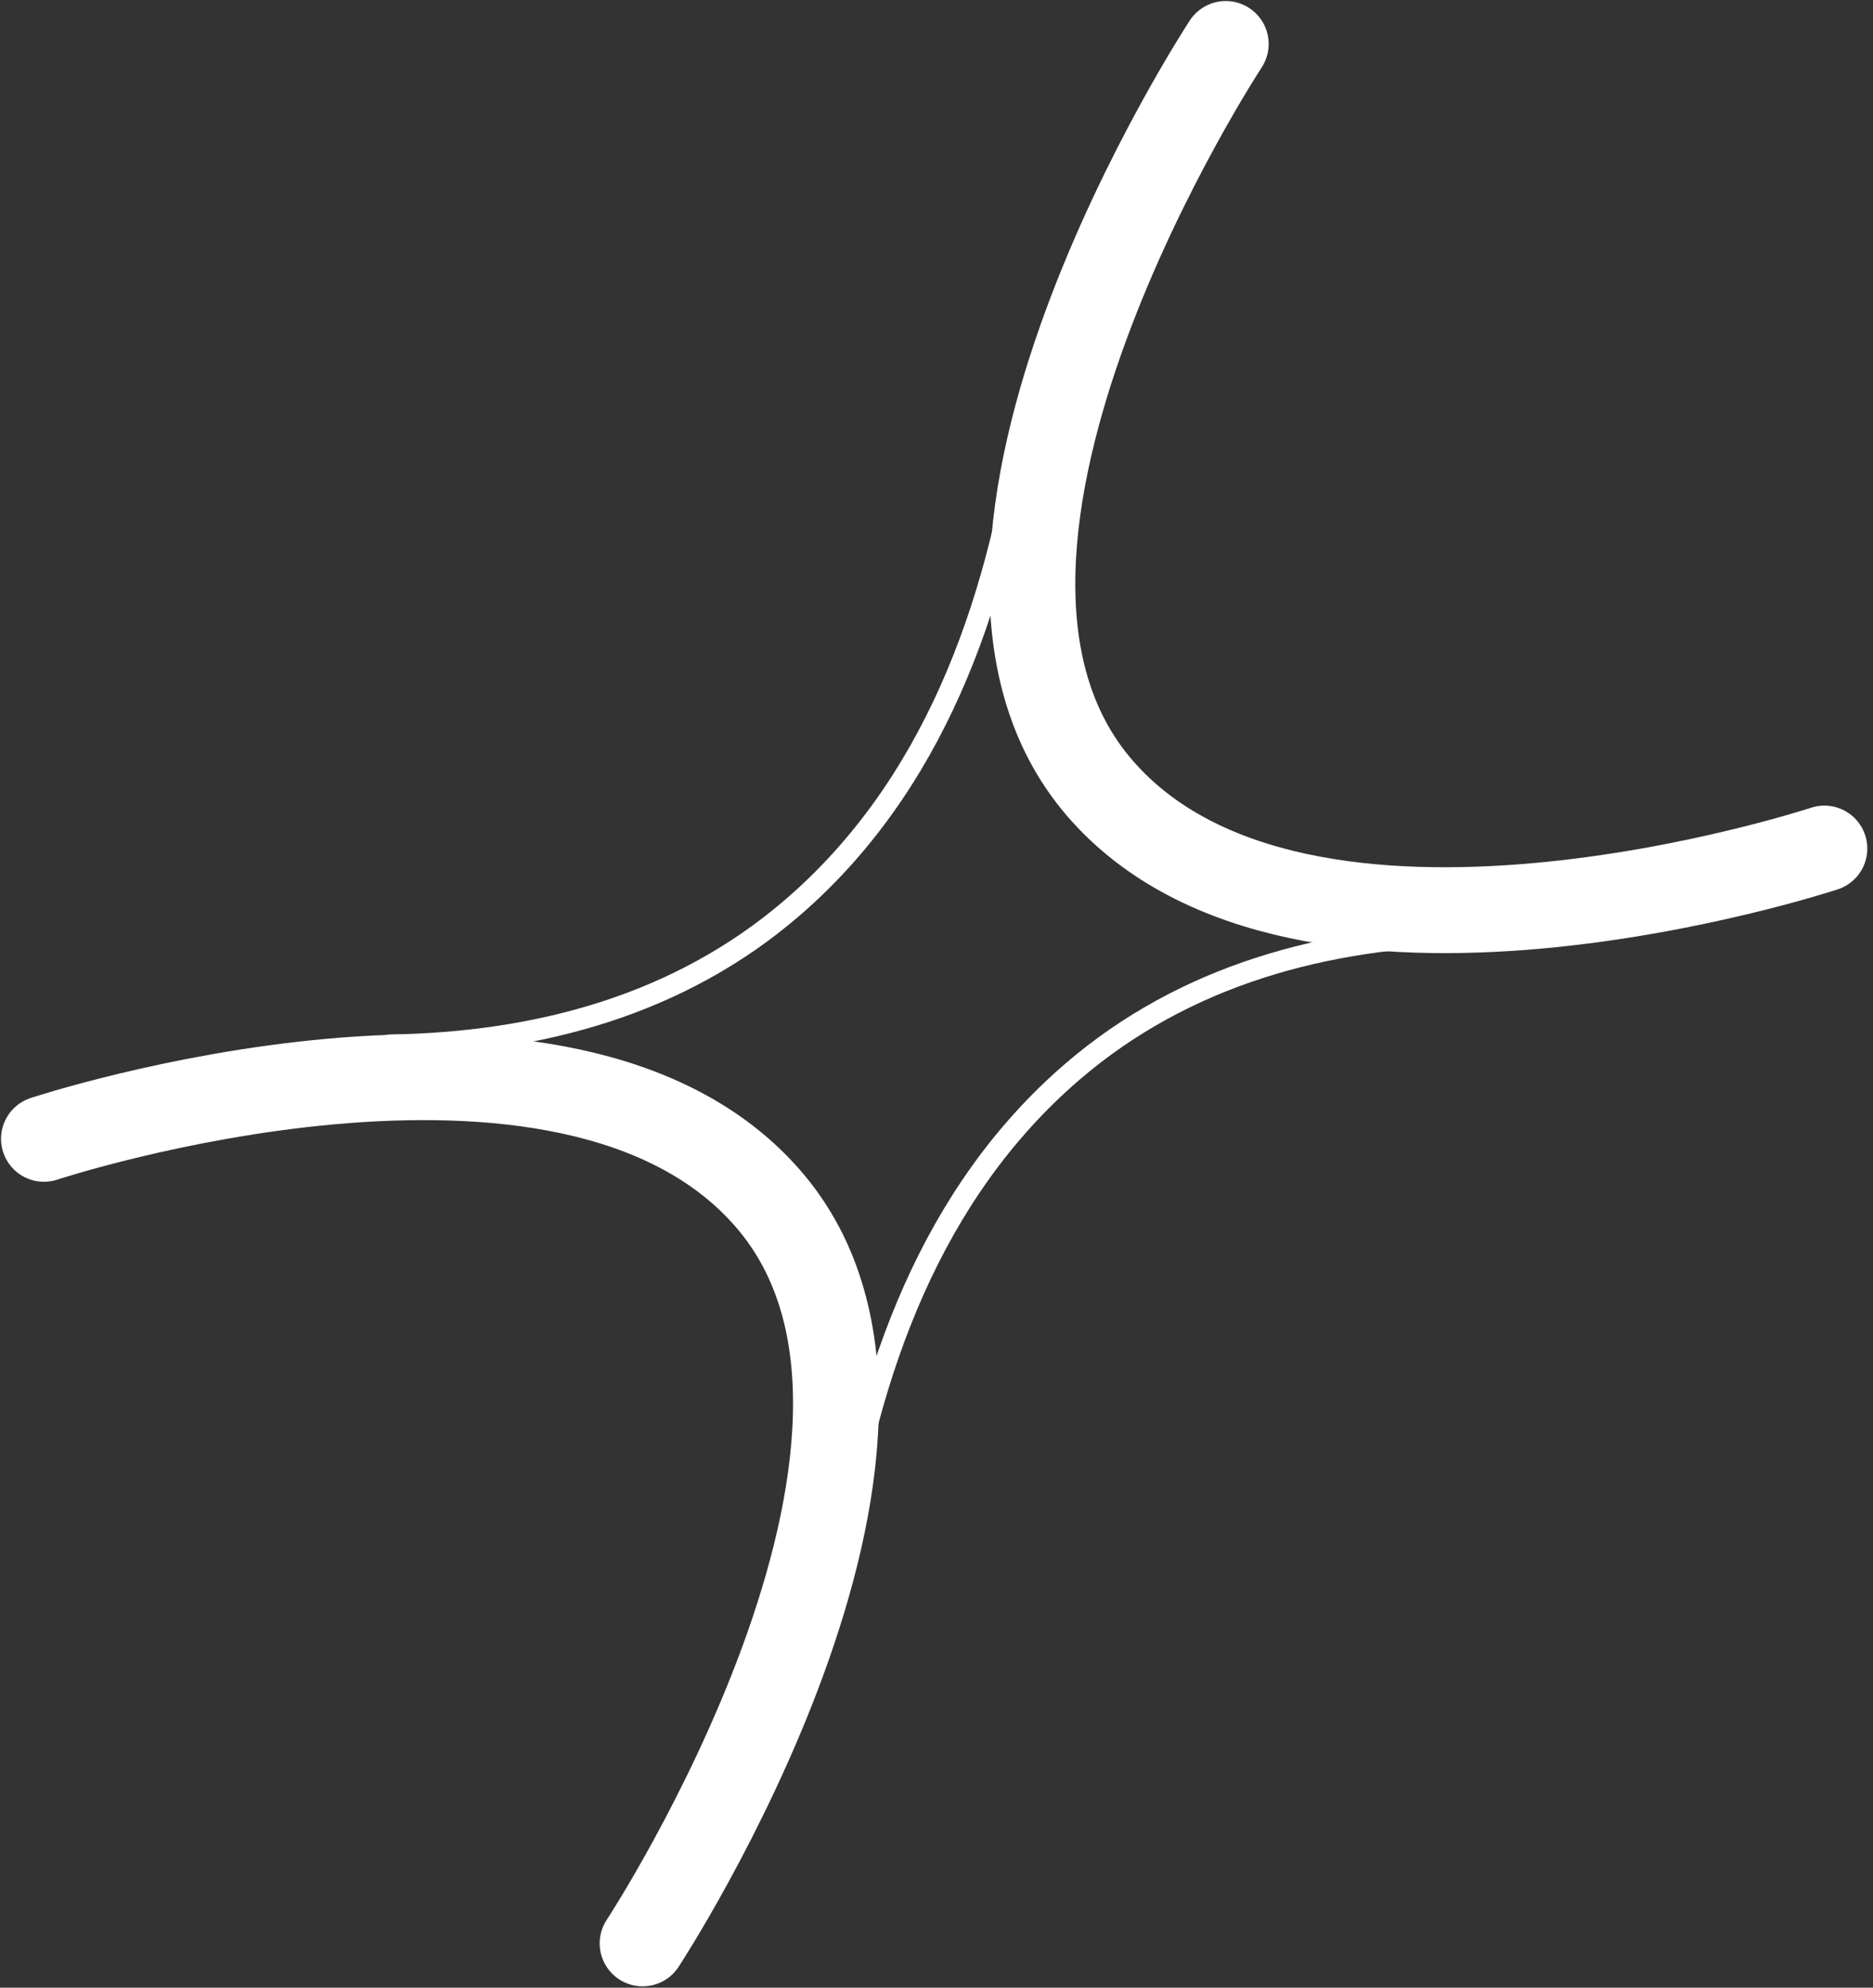 <svg width="213" height="226" viewBox="0 0 213 226" fill="none" xmlns="http://www.w3.org/2000/svg">
<rect x="0" y="0" width="213" height="226" fill="#333333" stroke="none"/>
<path d="M139.392 5C139.392 5 101.68 62.414 125.031 89.566C147.902 116.16 207.47 96.481 207.47 96.481" stroke="white" stroke-width="9.764" stroke-linecap="round"/>
<path d="M73.079 220.964C73.079 220.964 110.79 163.55 87.439 136.398C64.569 109.805 5 129.484 5 129.484" stroke="white" stroke-width="9.764" stroke-linecap="round"/>
<path d="M44.267 118.844C61.343 118.584 77.326 114.195 90.058 103.246C105.988 89.546 113.387 69.305 116.475 47.677" stroke="white" stroke-width="2.441" stroke-linecap="round"/>
<path d="M167.738 106.263C150.662 106.523 134.678 110.911 121.946 121.861C106.017 135.56 98.618 155.802 95.53 177.43" stroke="white" stroke-width="2.441" stroke-linecap="round"/>
</svg>
